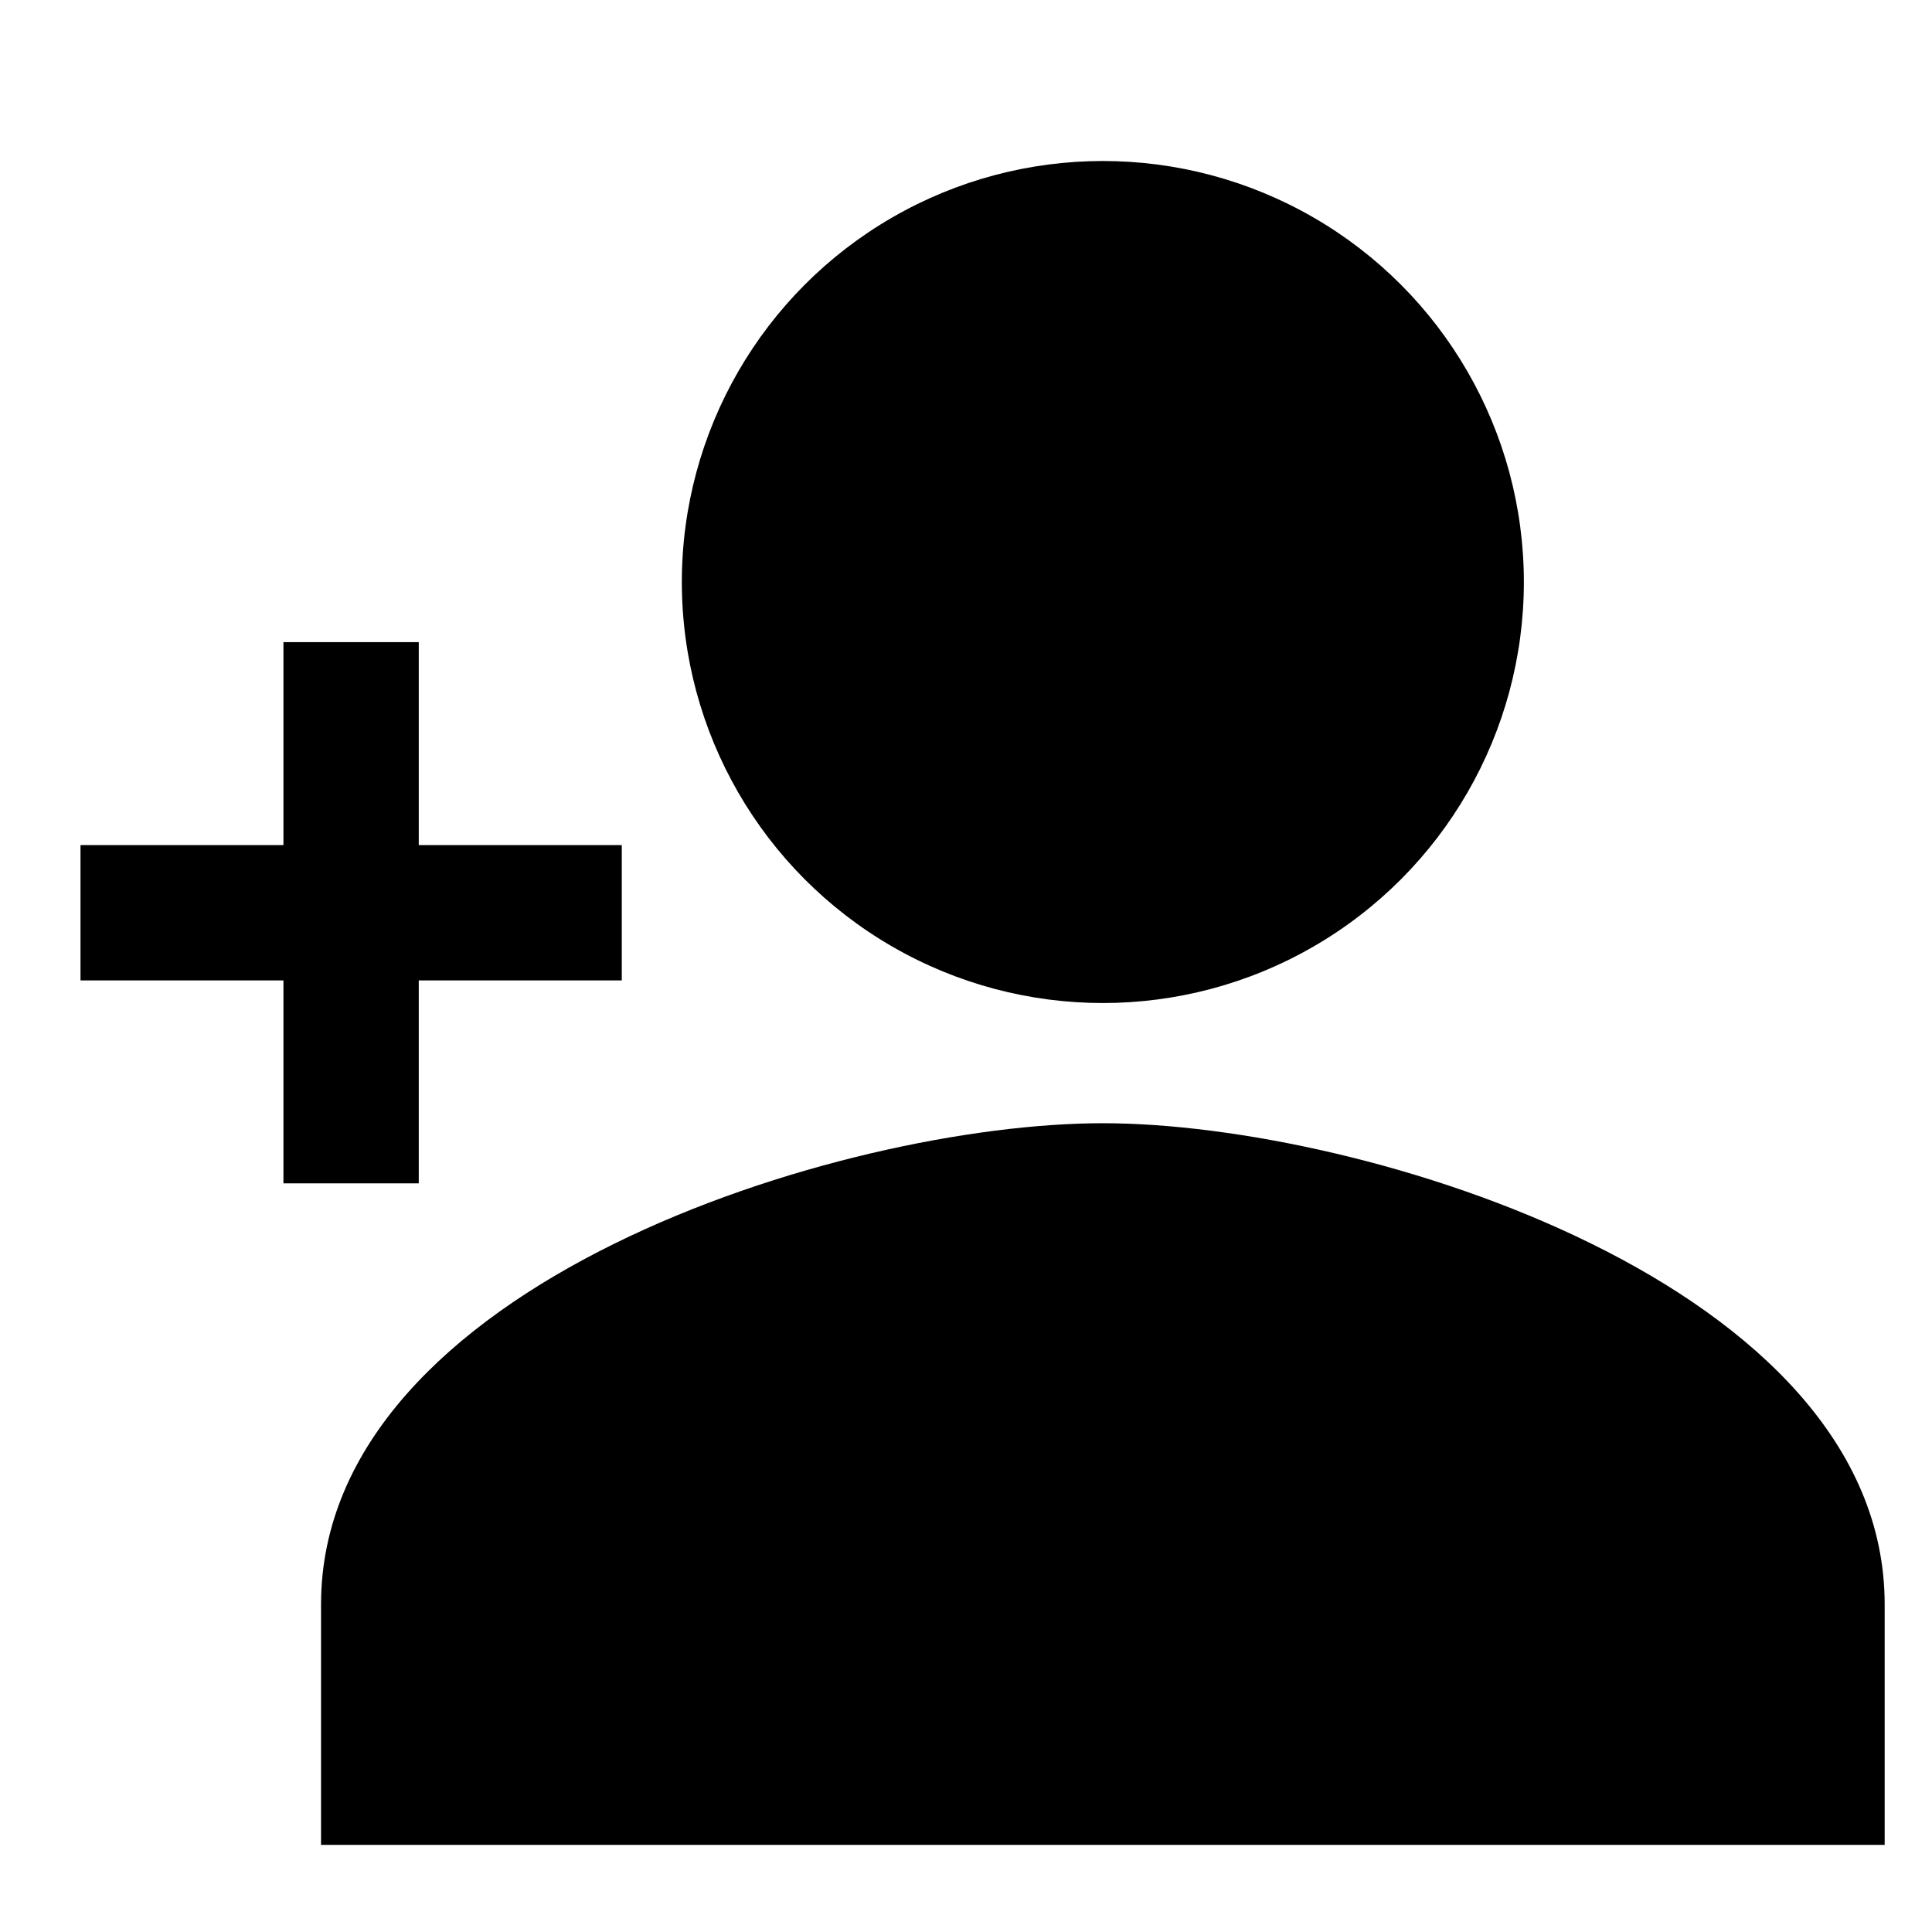 <?xml version="1.0" encoding="UTF-8"?>
<svg width="24px" height="24px" viewBox="0 0 24 24" version="1.1" xmlns="http://www.w3.org/2000/svg" xmlns:xlink="http://www.w3.org/1999/xlink">
    <title>99. Icons/Sharp/person-add</title>
    <defs>
        <filter id="filter-1">
            <feColorMatrix in="SourceGraphic" type="matrix" values="0 0 0 0 1 0 0 0 0 0.388 0 0 0 0 0 0 0 0 1 0"></feColorMatrix>
        </filter>
    </defs>
    <g id="99.-Icons/Sharp/person-add" stroke="none" stroke-width="1" fill="none" fill-rule="evenodd">
        <g filter="url(#filter-1)" id="person-add-sharp">
            <g transform="translate(1, 2)">
                <polygon id="Path" fill="#000000" fill-rule="nonzero" points="4.202 12.7 4.202 10.179 6.724 10.179 6.724 8.498 4.202 8.498 4.202 5.977 2.521 5.977 2.521 8.498 0 8.498 0 10.179 2.521 10.179 2.521 12.7"></polygon>
                <circle id="Oval" fill="#000000" fill-rule="nonzero" cx="12.7" cy="5.23" r="5.23"></circle>
                <path d="M12.7,11.953 C9.459,11.953 2.988,13.955 2.988,17.93 L2.988,20.918 L22.412,20.918 L22.412,17.93 C22.412,13.955 15.942,11.953 12.7,11.953 Z" id="Path" fill="#000000" fill-rule="nonzero"></path>
            </g>
        </g>
    </g>
</svg>